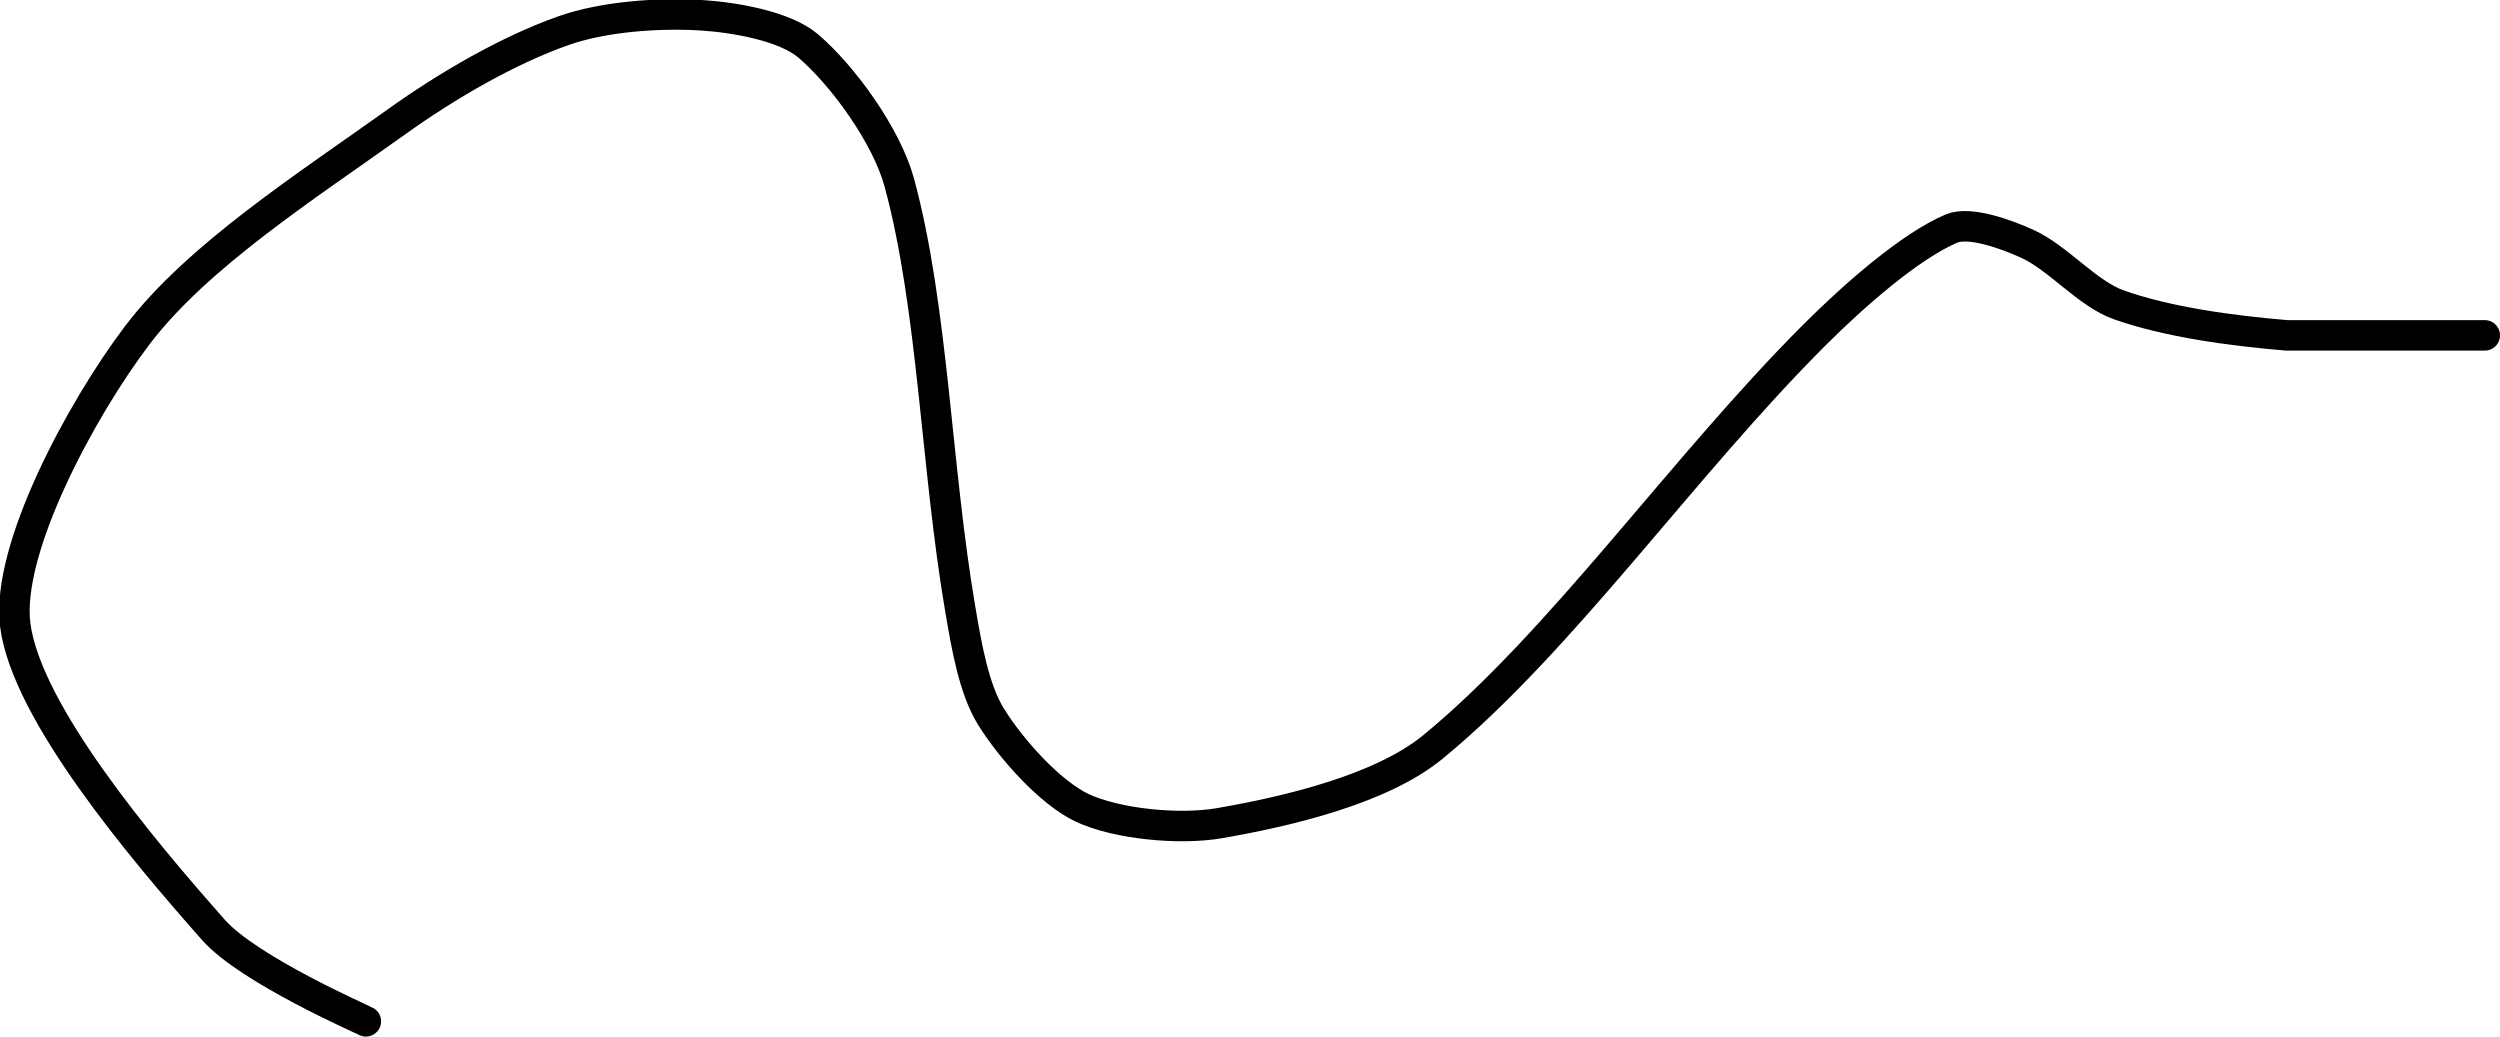 <?xml version="1.0" encoding="UTF-8" standalone="no"?><!DOCTYPE svg PUBLIC "-//W3C//DTD SVG 1.1//EN" "http://www.w3.org/Graphics/SVG/1.1/DTD/svg11.dtd"><svg xmlns="http://www.w3.org/2000/svg" version="1.1" width="164" height="68"><path fill="none" stroke="#000000" stroke-width="2" stroke-linecap="round" stroke-linejoin="round" d="M 24 67 c -0.17 -0.11 -7.69 -3.38 -10 -6 c -4.73 -5.35 -12.27 -14.29 -13 -20 c -0.63 -4.94 4.31 -14.13 8 -19 c 3.94 -5.2 11.11 -9.79 17 -14 c 3.35 -2.4 7.37 -4.73 11 -6 c 2.62 -0.92 6.23 -1.17 9 -1 c 2.23 0.14 5.49 0.72 7 2 c 2.24 1.9 5.15 5.86 6 9 c 2.22 8.2 2.4 18.67 4 28 c 0.41 2.4 0.88 5.18 2 7 c 1.31 2.12 3.89 5.01 6 6 c 2.26 1.05 6.33 1.46 9 1 c 4.39 -0.76 10.59 -2.2 14 -5 c 8.43 -6.92 16.37 -18.37 25 -27 c 2.68 -2.68 6.33 -5.86 9 -7 c 1.19 -0.51 3.58 0.35 5 1 c 2.01 0.91 3.93 3.27 6 4 c 3.21 1.13 7.32 1.69 11 2 l 13 0"/></svg>